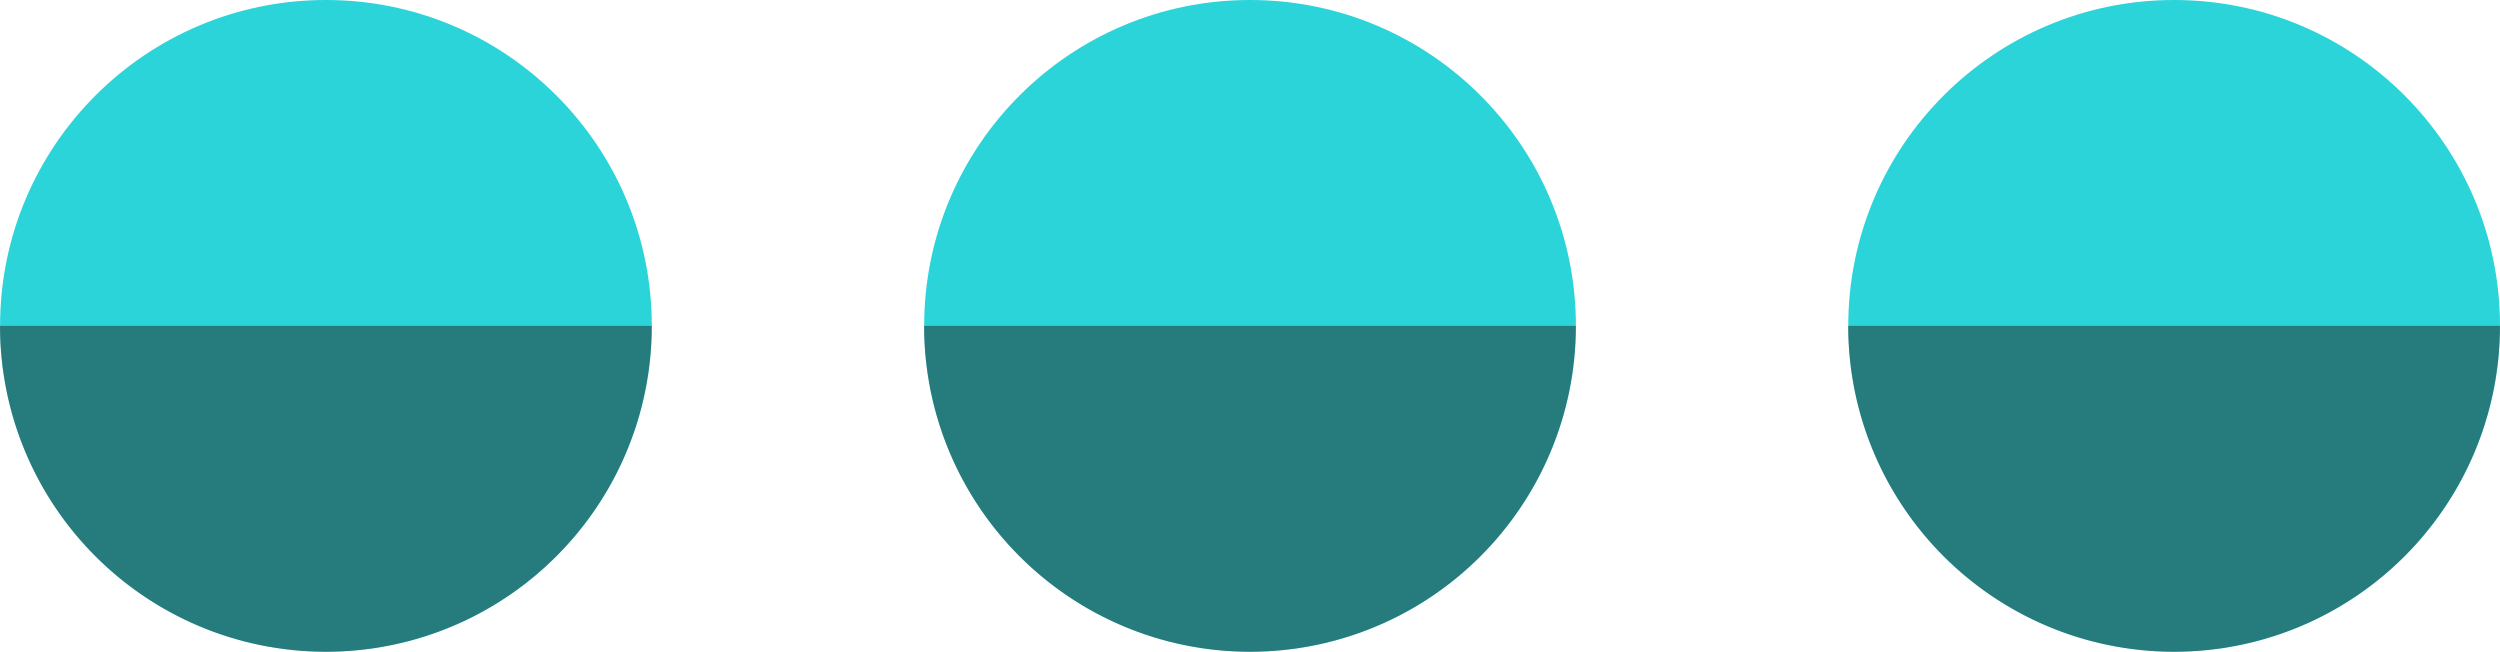 <svg id="Component_17_1" data-name="Component 17 – 1" xmlns="http://www.w3.org/2000/svg" width="38.359" height="10" viewBox="0 0 38.359 10">
  <circle id="Ellipse_39" data-name="Ellipse 39" cx="5" cy="5" r="5" transform="translate(14.18)" fill="#2ad4d9"/>
  <circle id="Ellipse_40" data-name="Ellipse 40" cx="5" cy="5" r="5" transform="translate(28.359)" fill="#2ad4d9"/>
  <circle id="Ellipse_41" data-name="Ellipse 41" cx="5" cy="5" r="5" transform="translate(0.001)" fill="#2ad4d9"/>
  <path id="Intersection_14" data-name="Intersection 14" d="M0,0H10A5,5,0,0,1,5,5,5,5,0,0,1,0,0Z" transform="translate(14.179 5)" fill="#222" opacity="0.5"/>
  <path id="Intersection_15" data-name="Intersection 15" d="M0,0H10A5,5,0,0,1,5,5,5,5,0,0,1,0,0Z" transform="translate(28.358 5)" fill="#222" opacity="0.5"/>
  <path id="Intersection_16" data-name="Intersection 16" d="M0,0H10A5,5,0,0,1,5,5,5,5,0,0,1,0,0Z" transform="translate(0 5)" fill="#222" opacity="0.5"/>
</svg>

